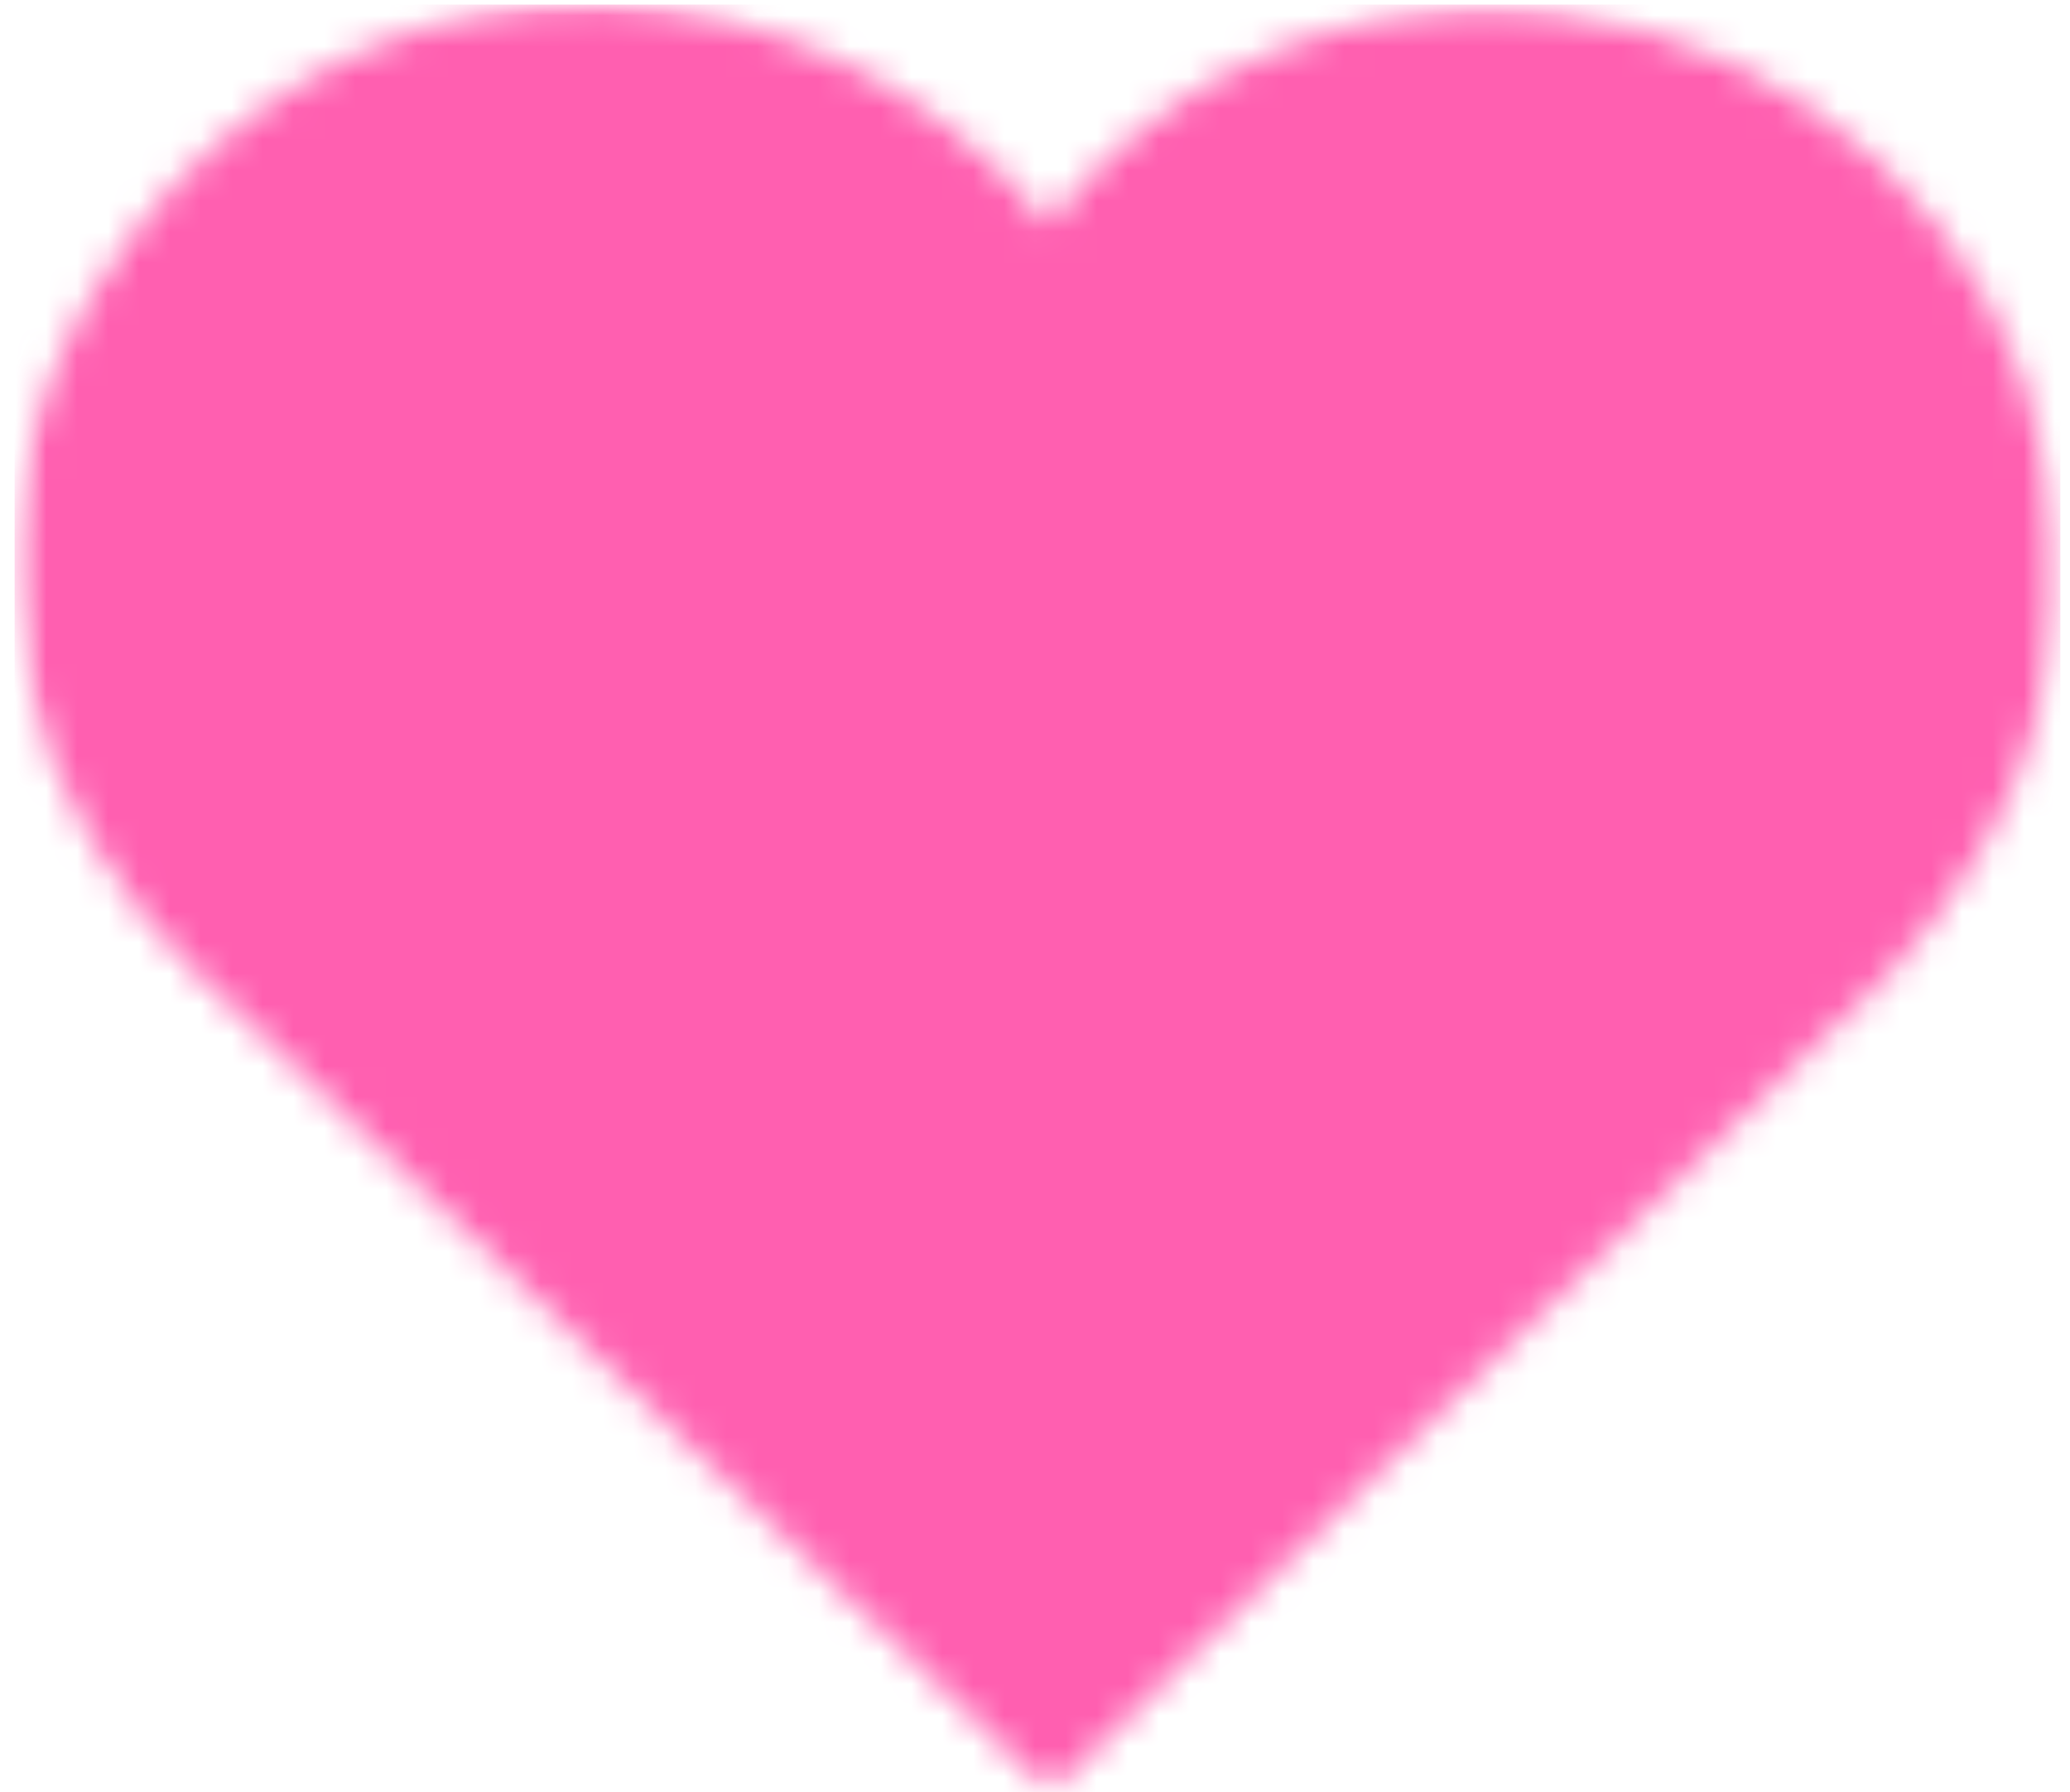 <svg width="67" height="58" viewBox="0 0 67 58" fill="none" xmlns="http://www.w3.org/2000/svg">
<mask id="mask0_119_29" style="mask-type:luminance" maskUnits="userSpaceOnUse" x="0" y="0" width="67" height="58">
<path d="M0.473 0H66.687V58H0.473V0Z" fill="white"/>
</mask>
<g mask="url(#mask0_119_29)">
<mask id="mask1_119_29" style="mask-type:luminance" maskUnits="userSpaceOnUse" x="0" y="0" width="67" height="59">
<path d="M3.094 9.386C-2.267 18.218 1.511 26.815 6.256 31.377L34.007 58.001L61.171 31.472C65.587 26.565 67.278 21.358 66.338 15.56C65.04 7.542 58.432 1.32 50.269 0.431C45.261 -0.108 40.425 1.31 36.651 4.447C35.635 5.29 34.727 6.234 33.935 7.26C32.996 6.093 31.895 5.024 30.65 4.078C26.31 0.778 20.784 -0.531 15.477 0.487C10.449 1.458 5.938 4.701 3.094 9.386Z" fill="white"/>
</mask>
<g mask="url(#mask1_119_29)">
<path d="M0.473 0.148H66.687V58H0.473V0.148Z" fill="#FF5FB0"/>
</g>
</g>
</svg>
